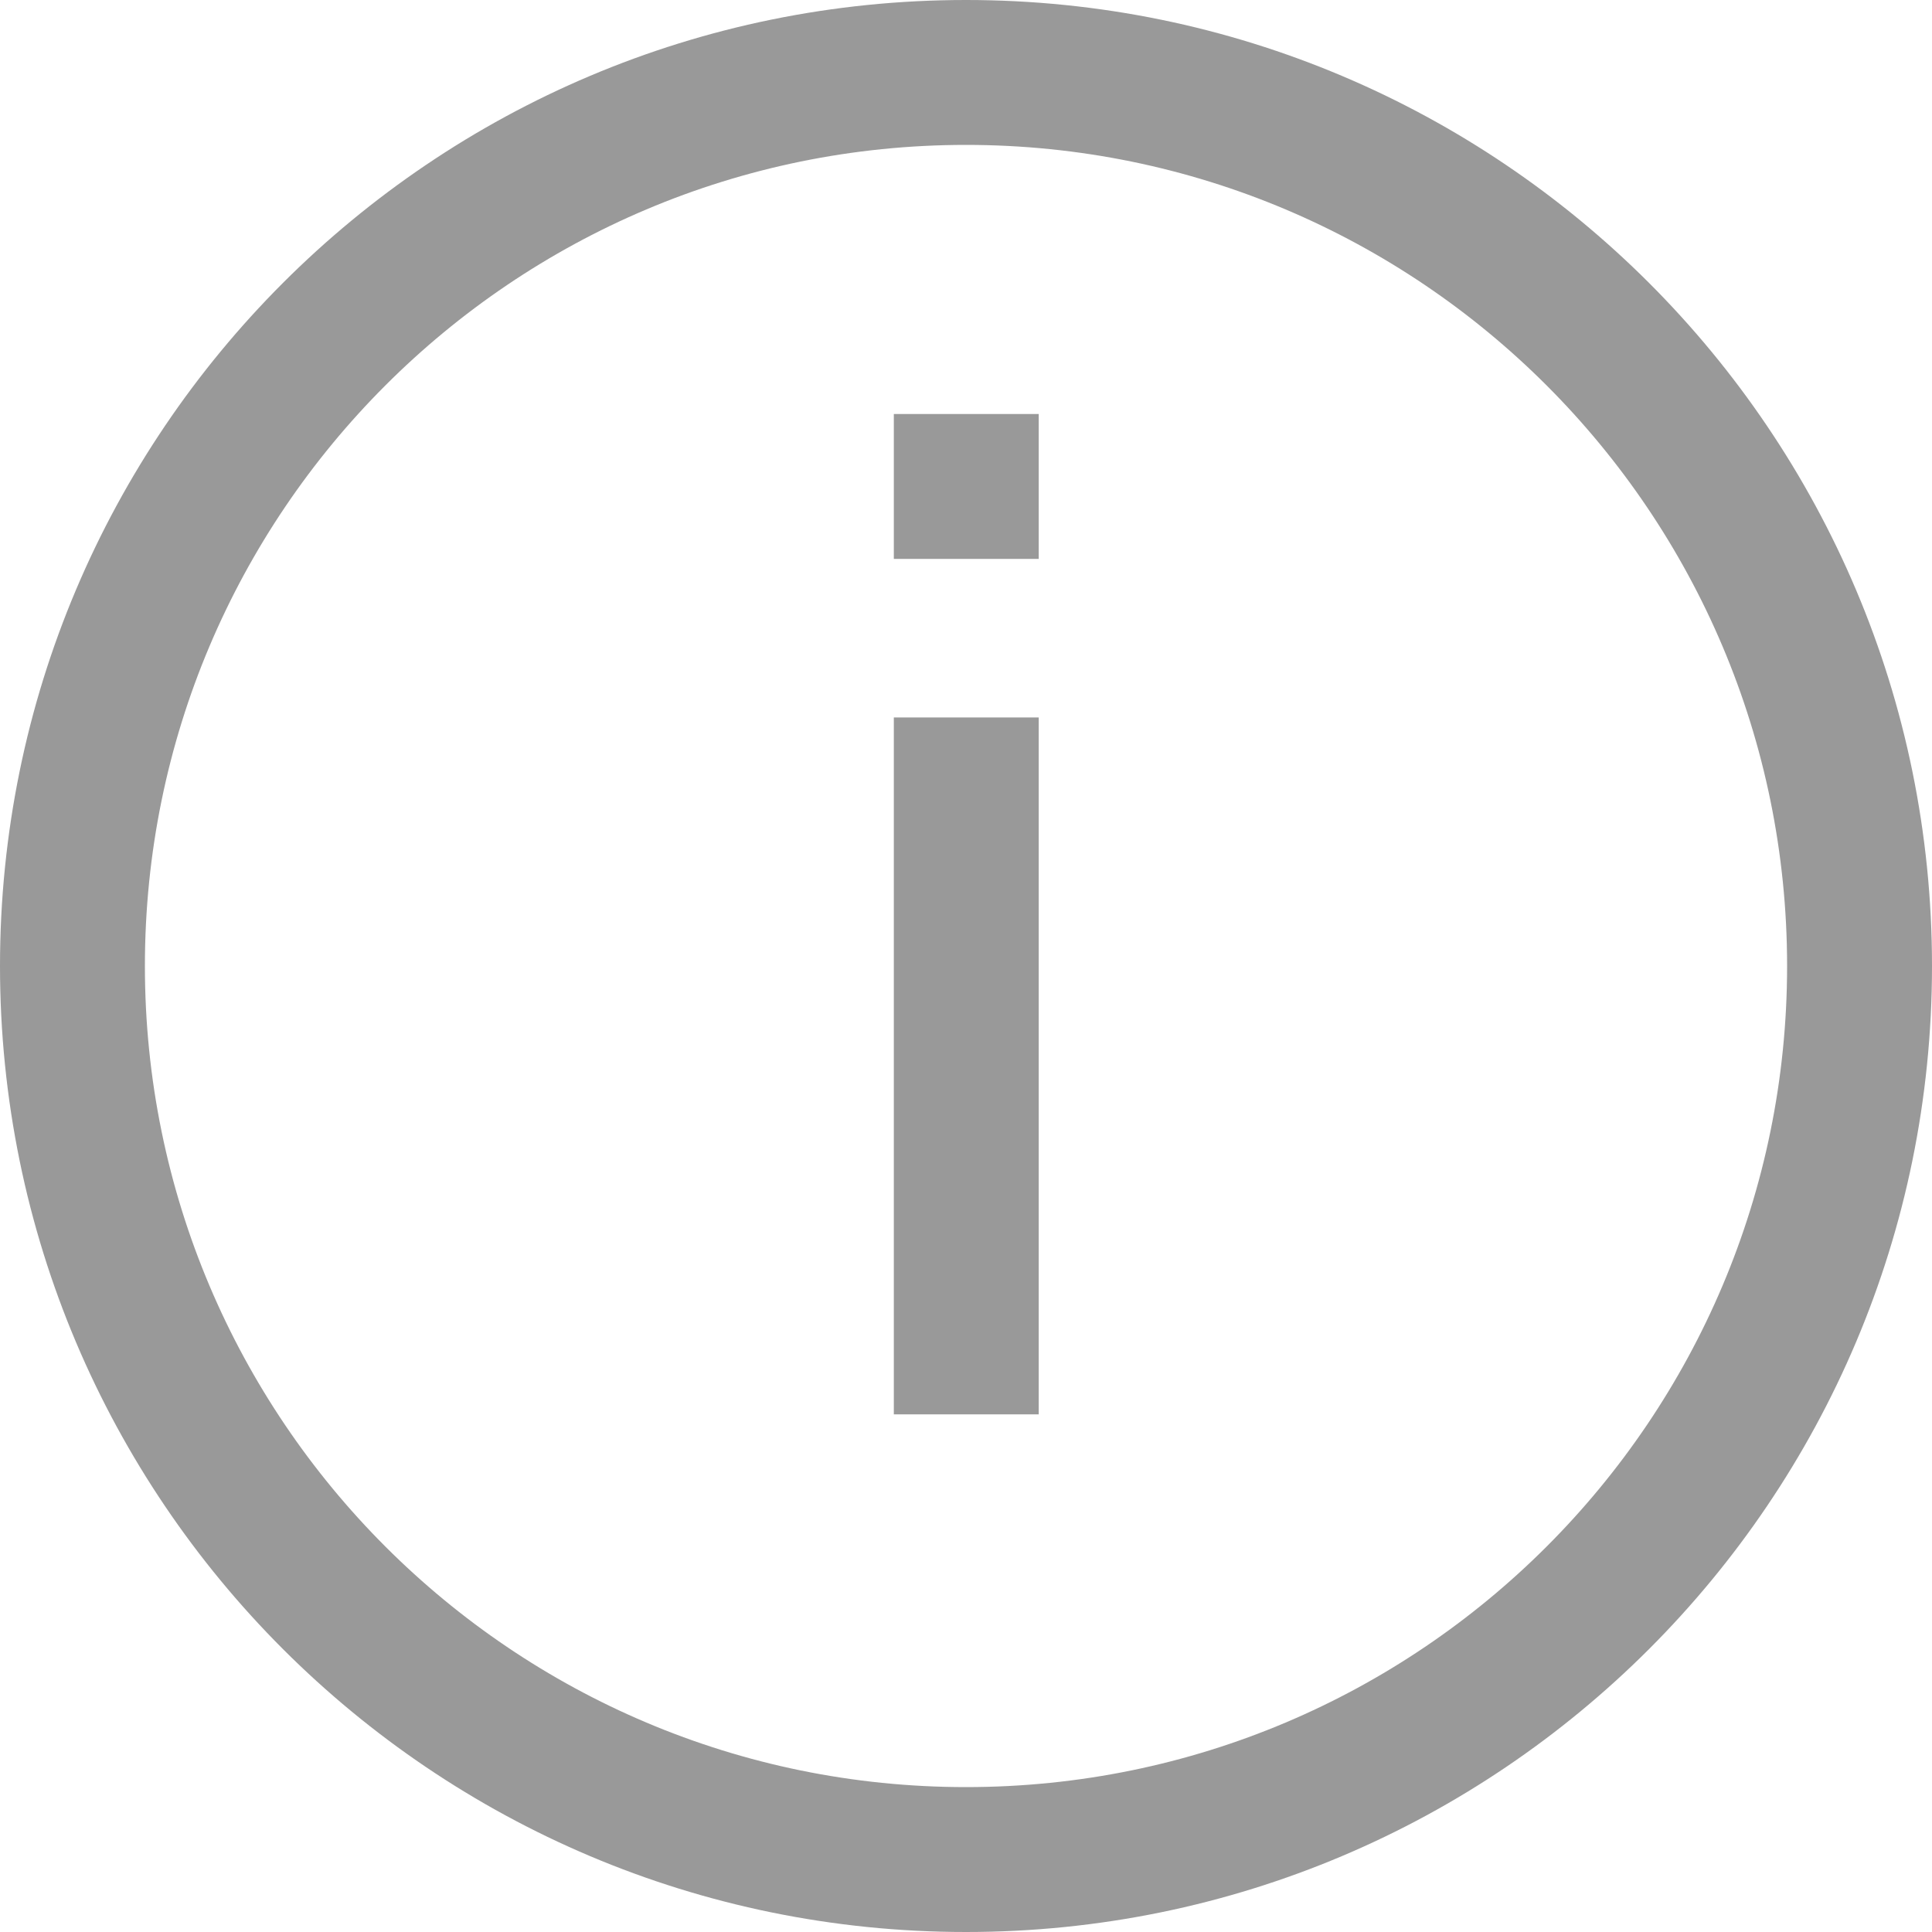 <svg width="14" height="14" viewBox="0 0 14 14" fill="none" xmlns="http://www.w3.org/2000/svg">
<path fill-rule="evenodd" clip-rule="evenodd" d="M7 12.95C10.286 12.95 12.95 10.286 12.95 7C12.95 3.714 10.286 1.05 7 1.05C3.714 1.05 1.05 3.714 1.05 7C1.05 10.286 3.714 12.95 7 12.95ZM7 14C10.866 14 14 10.866 14 7C14 3.134 10.866 0 7 0C3.134 0 0 3.134 0 7C0 10.866 3.134 14 7 14Z" fill="#999999"/>
<path d="M6.477 3H7.527V4.05H6.477V3Z" fill="#999999"/>
<path d="M6.477 5.199H7.527V10.249H6.477V5.199Z" fill="#999999"/>
</svg>
